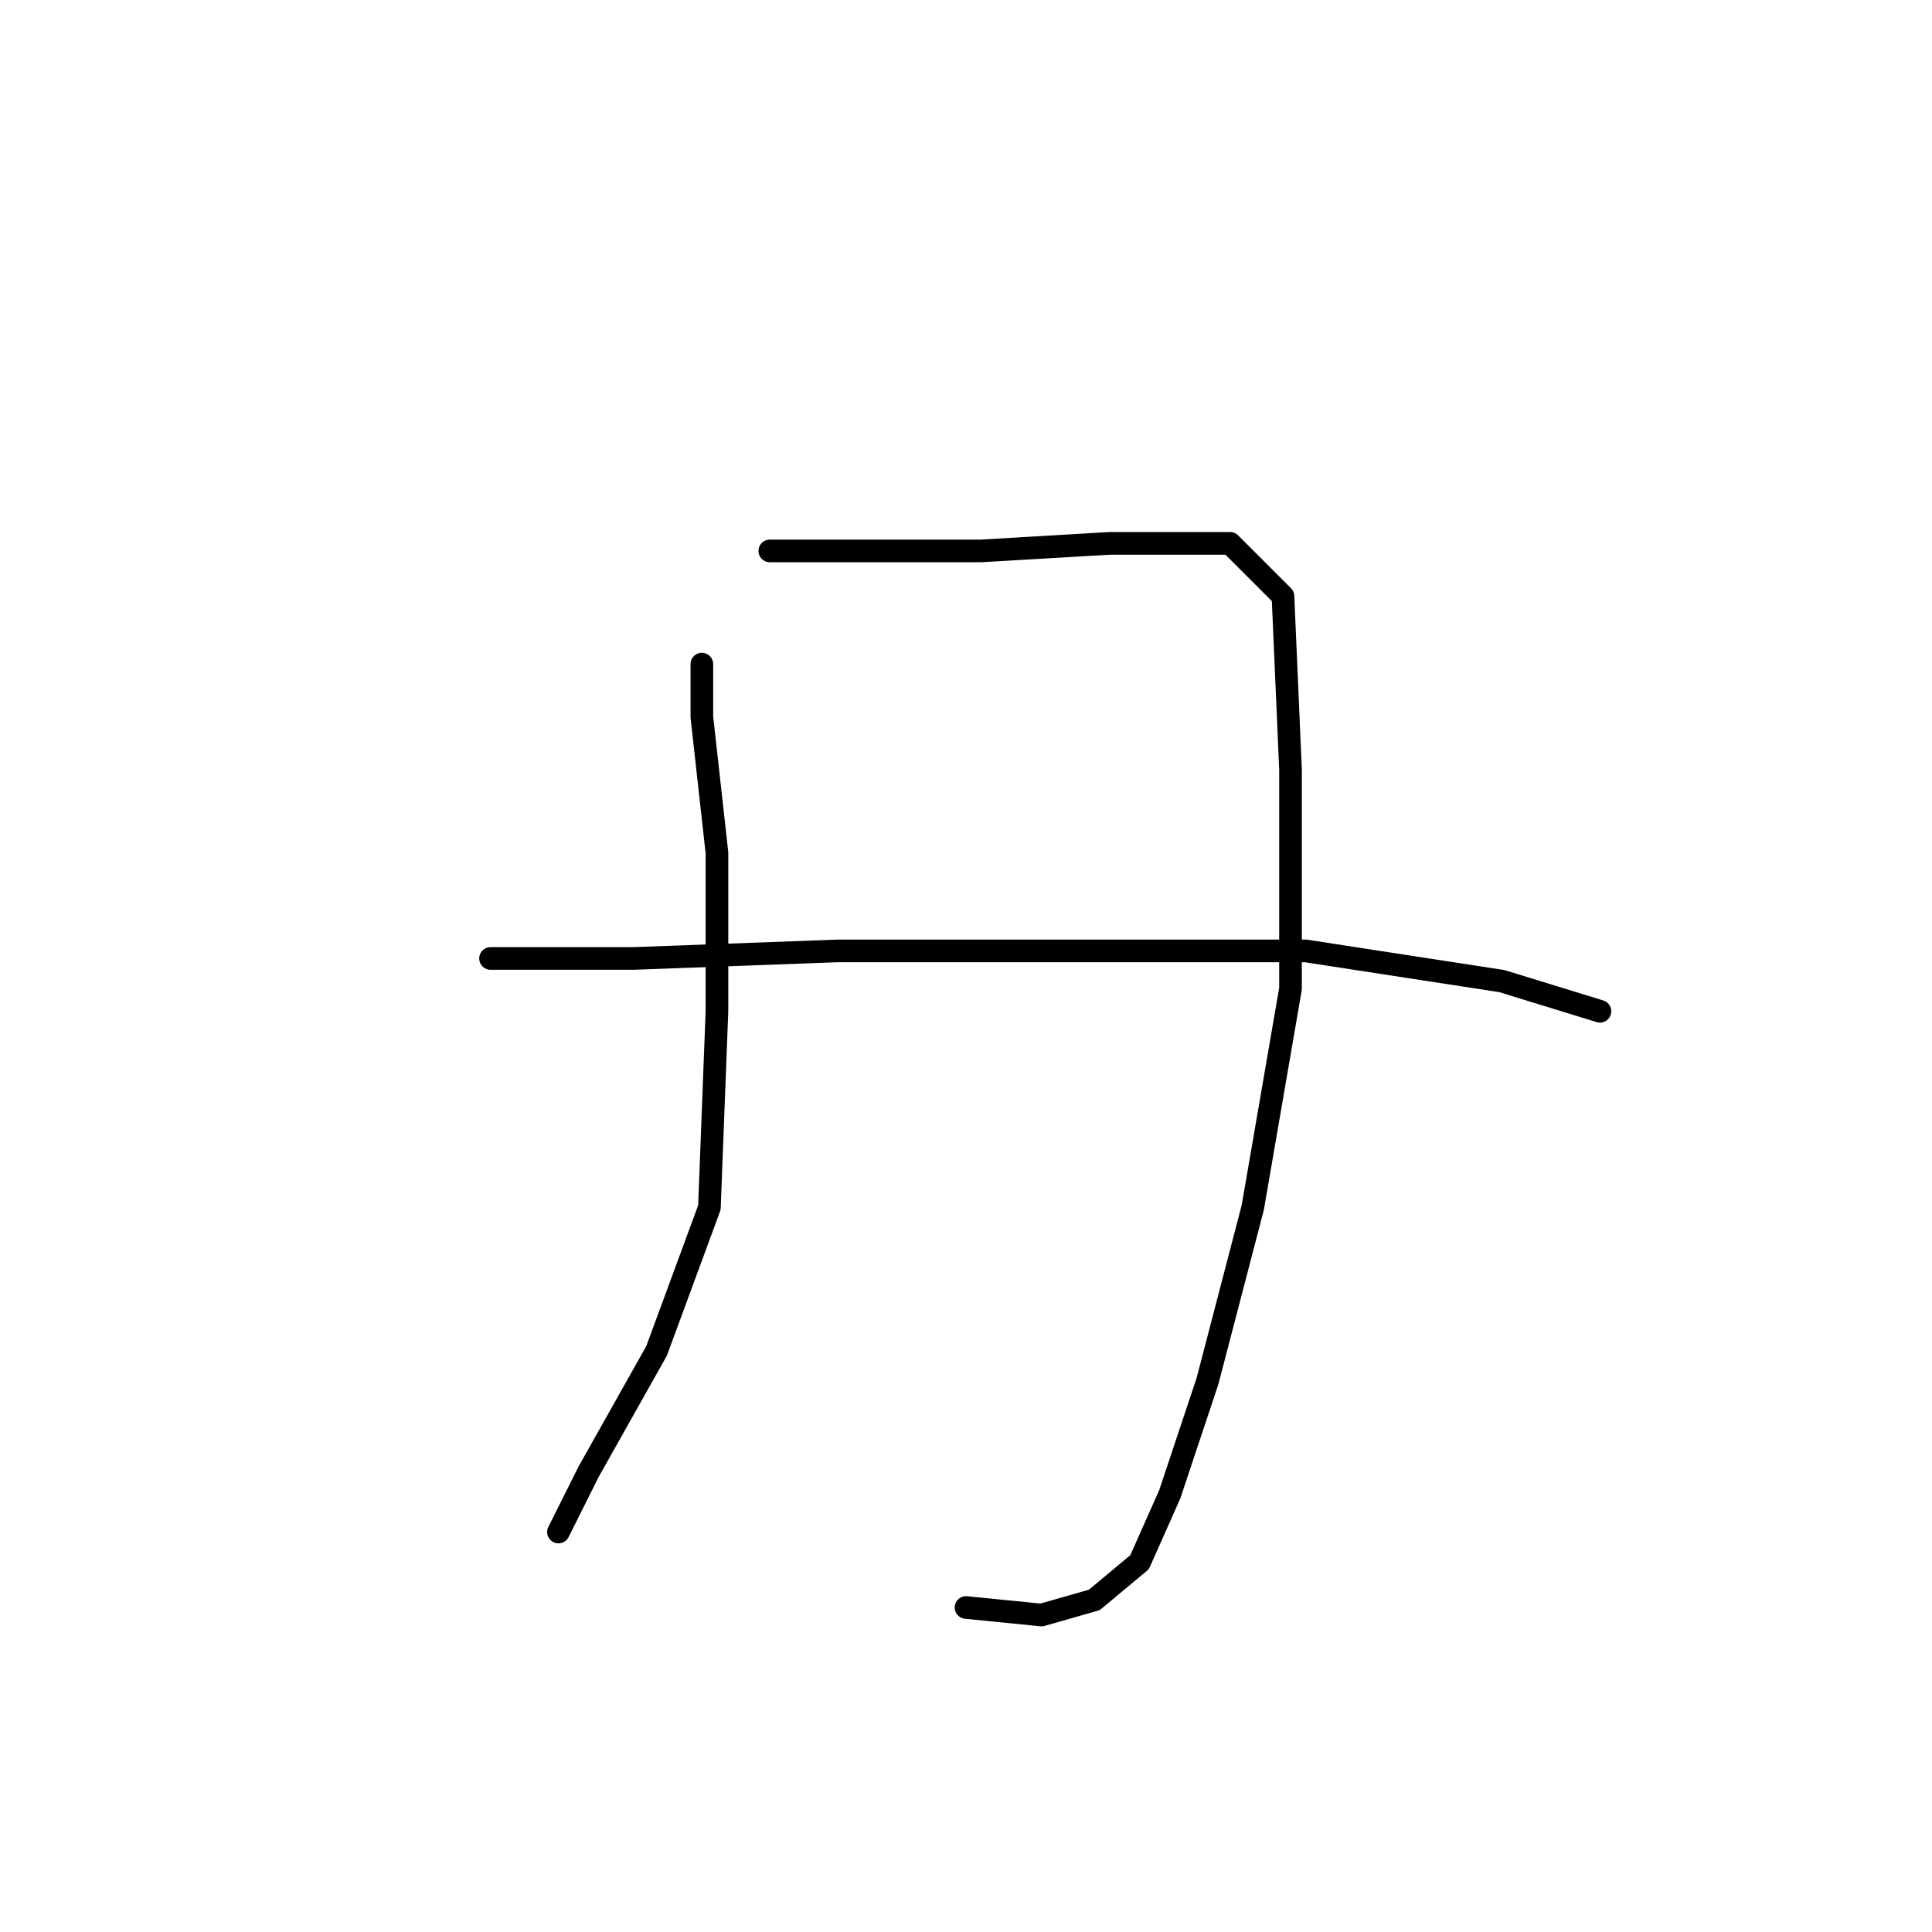 <?xml version="1.0" standalone="no"?>
    <svg width="256" height="256" xmlns="http://www.w3.org/2000/svg" version="1.1">
    <polyline stroke="black" stroke-width="3" stroke-linecap="round" fill="transparent" stroke-linejoin="round" points="93 88 93 95 95 113 95 134 94 160 87 179 78 195 74 203 74 203 " />
        <polyline stroke="black" stroke-width="3" stroke-linecap="round" fill="transparent" stroke-linejoin="round" points="102 73 111 73 130 73 147 72 163 72 170 79 171 102 171 131 166 160 160 183 155 198 151 207 145 212 138 214 128 213 128 213 " />
        <polyline stroke="black" stroke-width="3" stroke-linecap="round" fill="transparent" stroke-linejoin="round" points="65 127 84 127 111 126 143 126 173 126 199 130 212 134 212 134 " />
        </svg>